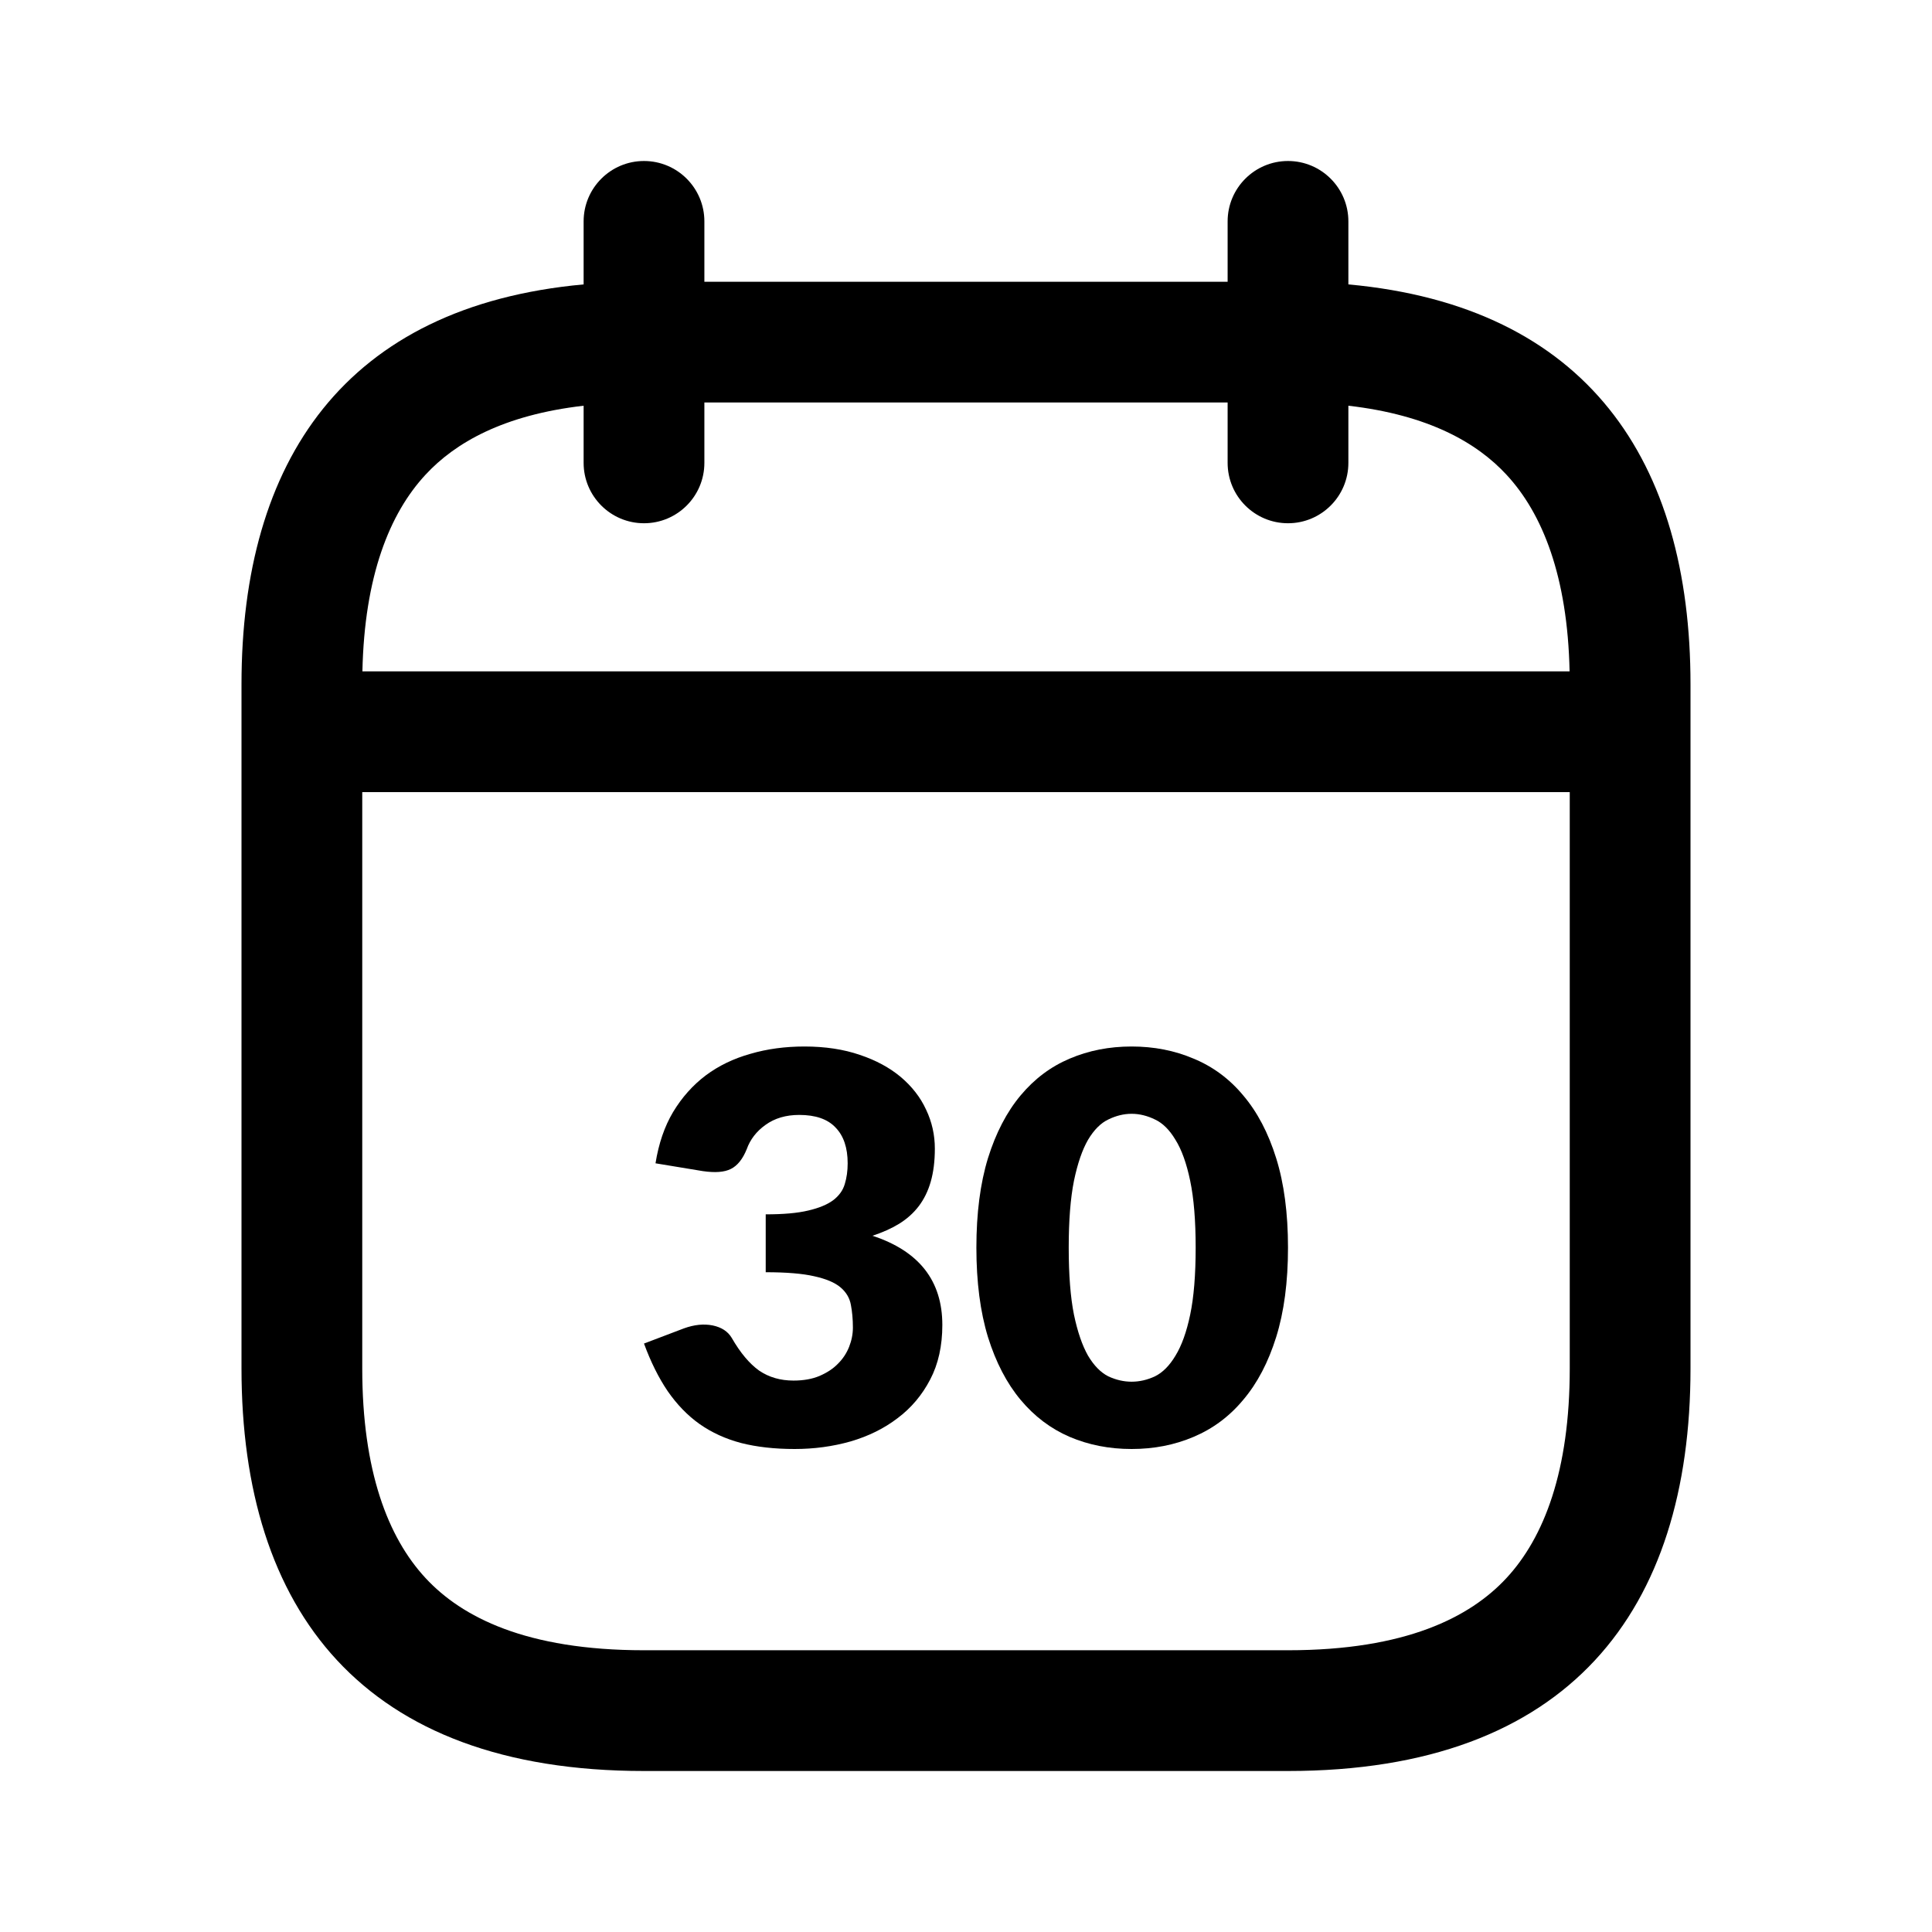 <svg width="24" height="24" viewBox="0 0 24 24" fill="none" xmlns="http://www.w3.org/2000/svg">
<path fill-rule="evenodd" clip-rule="evenodd" d="M8.75 2.75C8.75 2.336 8.414 2 8 2C7.586 2 7.25 2.336 7.25 2.75V3.533C4.285 3.804 3 5.724 3 8.5V9.09V17C3 20 4.5 22 8 22H16C19.5 22 21 20 21 17V8.5C21 5.724 19.715 3.804 16.75 3.533V2.75C16.75 2.336 16.414 2 16 2C15.586 2 15.25 2.336 15.25 2.75V3.5H8.75V2.75ZM7.25 5.04V5.75C7.25 6.164 7.586 6.5 8 6.5C8.414 6.5 8.75 6.164 8.75 5.75V5H15.25V5.75C15.25 6.164 15.586 6.5 16 6.5C16.414 6.5 16.75 6.164 16.75 5.75V5.04C17.749 5.155 18.347 5.501 18.713 5.896C19.162 6.379 19.473 7.16 19.498 8.34H4.502C4.527 7.16 4.838 6.379 5.287 5.896C5.653 5.501 6.251 5.155 7.25 5.04ZM4.5 9.84V17C4.5 18.27 4.818 19.099 5.287 19.604C5.737 20.089 6.536 20.5 8 20.5H16C17.464 20.5 18.263 20.089 18.713 19.604C19.182 19.099 19.5 18.27 19.5 17V9.84H4.5Z" fill="currentColor"/>
<path d="M8.143 14.451C8.182 14.207 8.254 13.994 8.362 13.813C8.472 13.631 8.607 13.48 8.767 13.359C8.929 13.238 9.115 13.149 9.322 13.091C9.53 13.03 9.754 13 9.993 13C10.251 13 10.48 13.035 10.681 13.104C10.882 13.171 11.051 13.263 11.19 13.379C11.328 13.496 11.434 13.631 11.505 13.786C11.577 13.938 11.613 14.099 11.613 14.269C11.613 14.424 11.596 14.56 11.562 14.679C11.529 14.795 11.479 14.897 11.412 14.985C11.347 15.07 11.266 15.142 11.168 15.203C11.073 15.261 10.963 15.31 10.838 15.351C11.417 15.541 11.706 15.91 11.706 16.459C11.706 16.718 11.656 16.945 11.555 17.137C11.455 17.329 11.32 17.49 11.15 17.617C10.983 17.745 10.788 17.841 10.566 17.906C10.344 17.969 10.112 18 9.871 18C9.622 18 9.401 17.975 9.208 17.926C9.014 17.875 8.842 17.796 8.692 17.691C8.541 17.584 8.409 17.447 8.294 17.281C8.182 17.116 8.084 16.919 8 16.69L8.495 16.502C8.624 16.455 8.743 16.443 8.853 16.465C8.963 16.488 9.042 16.539 9.09 16.62C9.197 16.806 9.311 16.941 9.43 17.026C9.552 17.109 9.694 17.15 9.857 17.15C9.981 17.15 10.088 17.131 10.179 17.093C10.272 17.053 10.349 17.003 10.408 16.942C10.471 16.88 10.517 16.809 10.548 16.731C10.579 16.652 10.595 16.573 10.595 16.492C10.595 16.387 10.586 16.293 10.57 16.21C10.555 16.125 10.512 16.052 10.441 15.992C10.369 15.931 10.26 15.886 10.114 15.854C9.971 15.821 9.77 15.804 9.512 15.804V15.085C9.73 15.085 9.905 15.07 10.039 15.038C10.173 15.007 10.276 14.964 10.348 14.911C10.422 14.855 10.471 14.788 10.494 14.709C10.518 14.631 10.53 14.545 10.53 14.451C10.53 14.258 10.48 14.11 10.38 14.007C10.282 13.902 10.131 13.85 9.928 13.85C9.763 13.85 9.624 13.891 9.509 13.974C9.397 14.054 9.319 14.155 9.276 14.276C9.226 14.399 9.16 14.481 9.079 14.521C8.998 14.562 8.882 14.57 8.731 14.548L8.143 14.451Z" fill="currentColor"/>
<path d="M16 15.498C16 15.926 15.951 16.296 15.853 16.61C15.755 16.923 15.619 17.183 15.444 17.389C15.273 17.595 15.067 17.748 14.828 17.849C14.591 17.95 14.335 18 14.057 18C13.78 18 13.524 17.95 13.287 17.849C13.053 17.748 12.85 17.595 12.678 17.389C12.506 17.183 12.371 16.923 12.273 16.61C12.177 16.296 12.129 15.926 12.129 15.498C12.129 15.071 12.177 14.7 12.273 14.387C12.371 14.073 12.506 13.814 12.678 13.608C12.85 13.402 13.053 13.25 13.287 13.151C13.524 13.05 13.78 13 14.057 13C14.335 13 14.591 13.05 14.828 13.151C15.067 13.25 15.273 13.402 15.444 13.608C15.619 13.814 15.755 14.073 15.853 14.387C15.951 14.7 16 15.071 16 15.498ZM14.853 15.498C14.853 15.16 14.83 14.884 14.785 14.669C14.74 14.452 14.679 14.282 14.602 14.159C14.528 14.035 14.443 13.951 14.348 13.907C14.252 13.86 14.155 13.836 14.057 13.836C13.96 13.836 13.863 13.86 13.767 13.907C13.674 13.951 13.59 14.035 13.516 14.159C13.445 14.282 13.386 14.452 13.341 14.669C13.298 14.884 13.276 15.16 13.276 15.498C13.276 15.839 13.298 16.116 13.341 16.331C13.386 16.546 13.445 16.716 13.516 16.841C13.59 16.965 13.674 17.05 13.767 17.097C13.863 17.142 13.96 17.164 14.057 17.164C14.155 17.164 14.252 17.142 14.348 17.097C14.443 17.05 14.528 16.965 14.602 16.841C14.679 16.716 14.74 16.546 14.785 16.331C14.83 16.116 14.853 15.839 14.853 15.498Z" fill="currentColor"/>
</svg>
